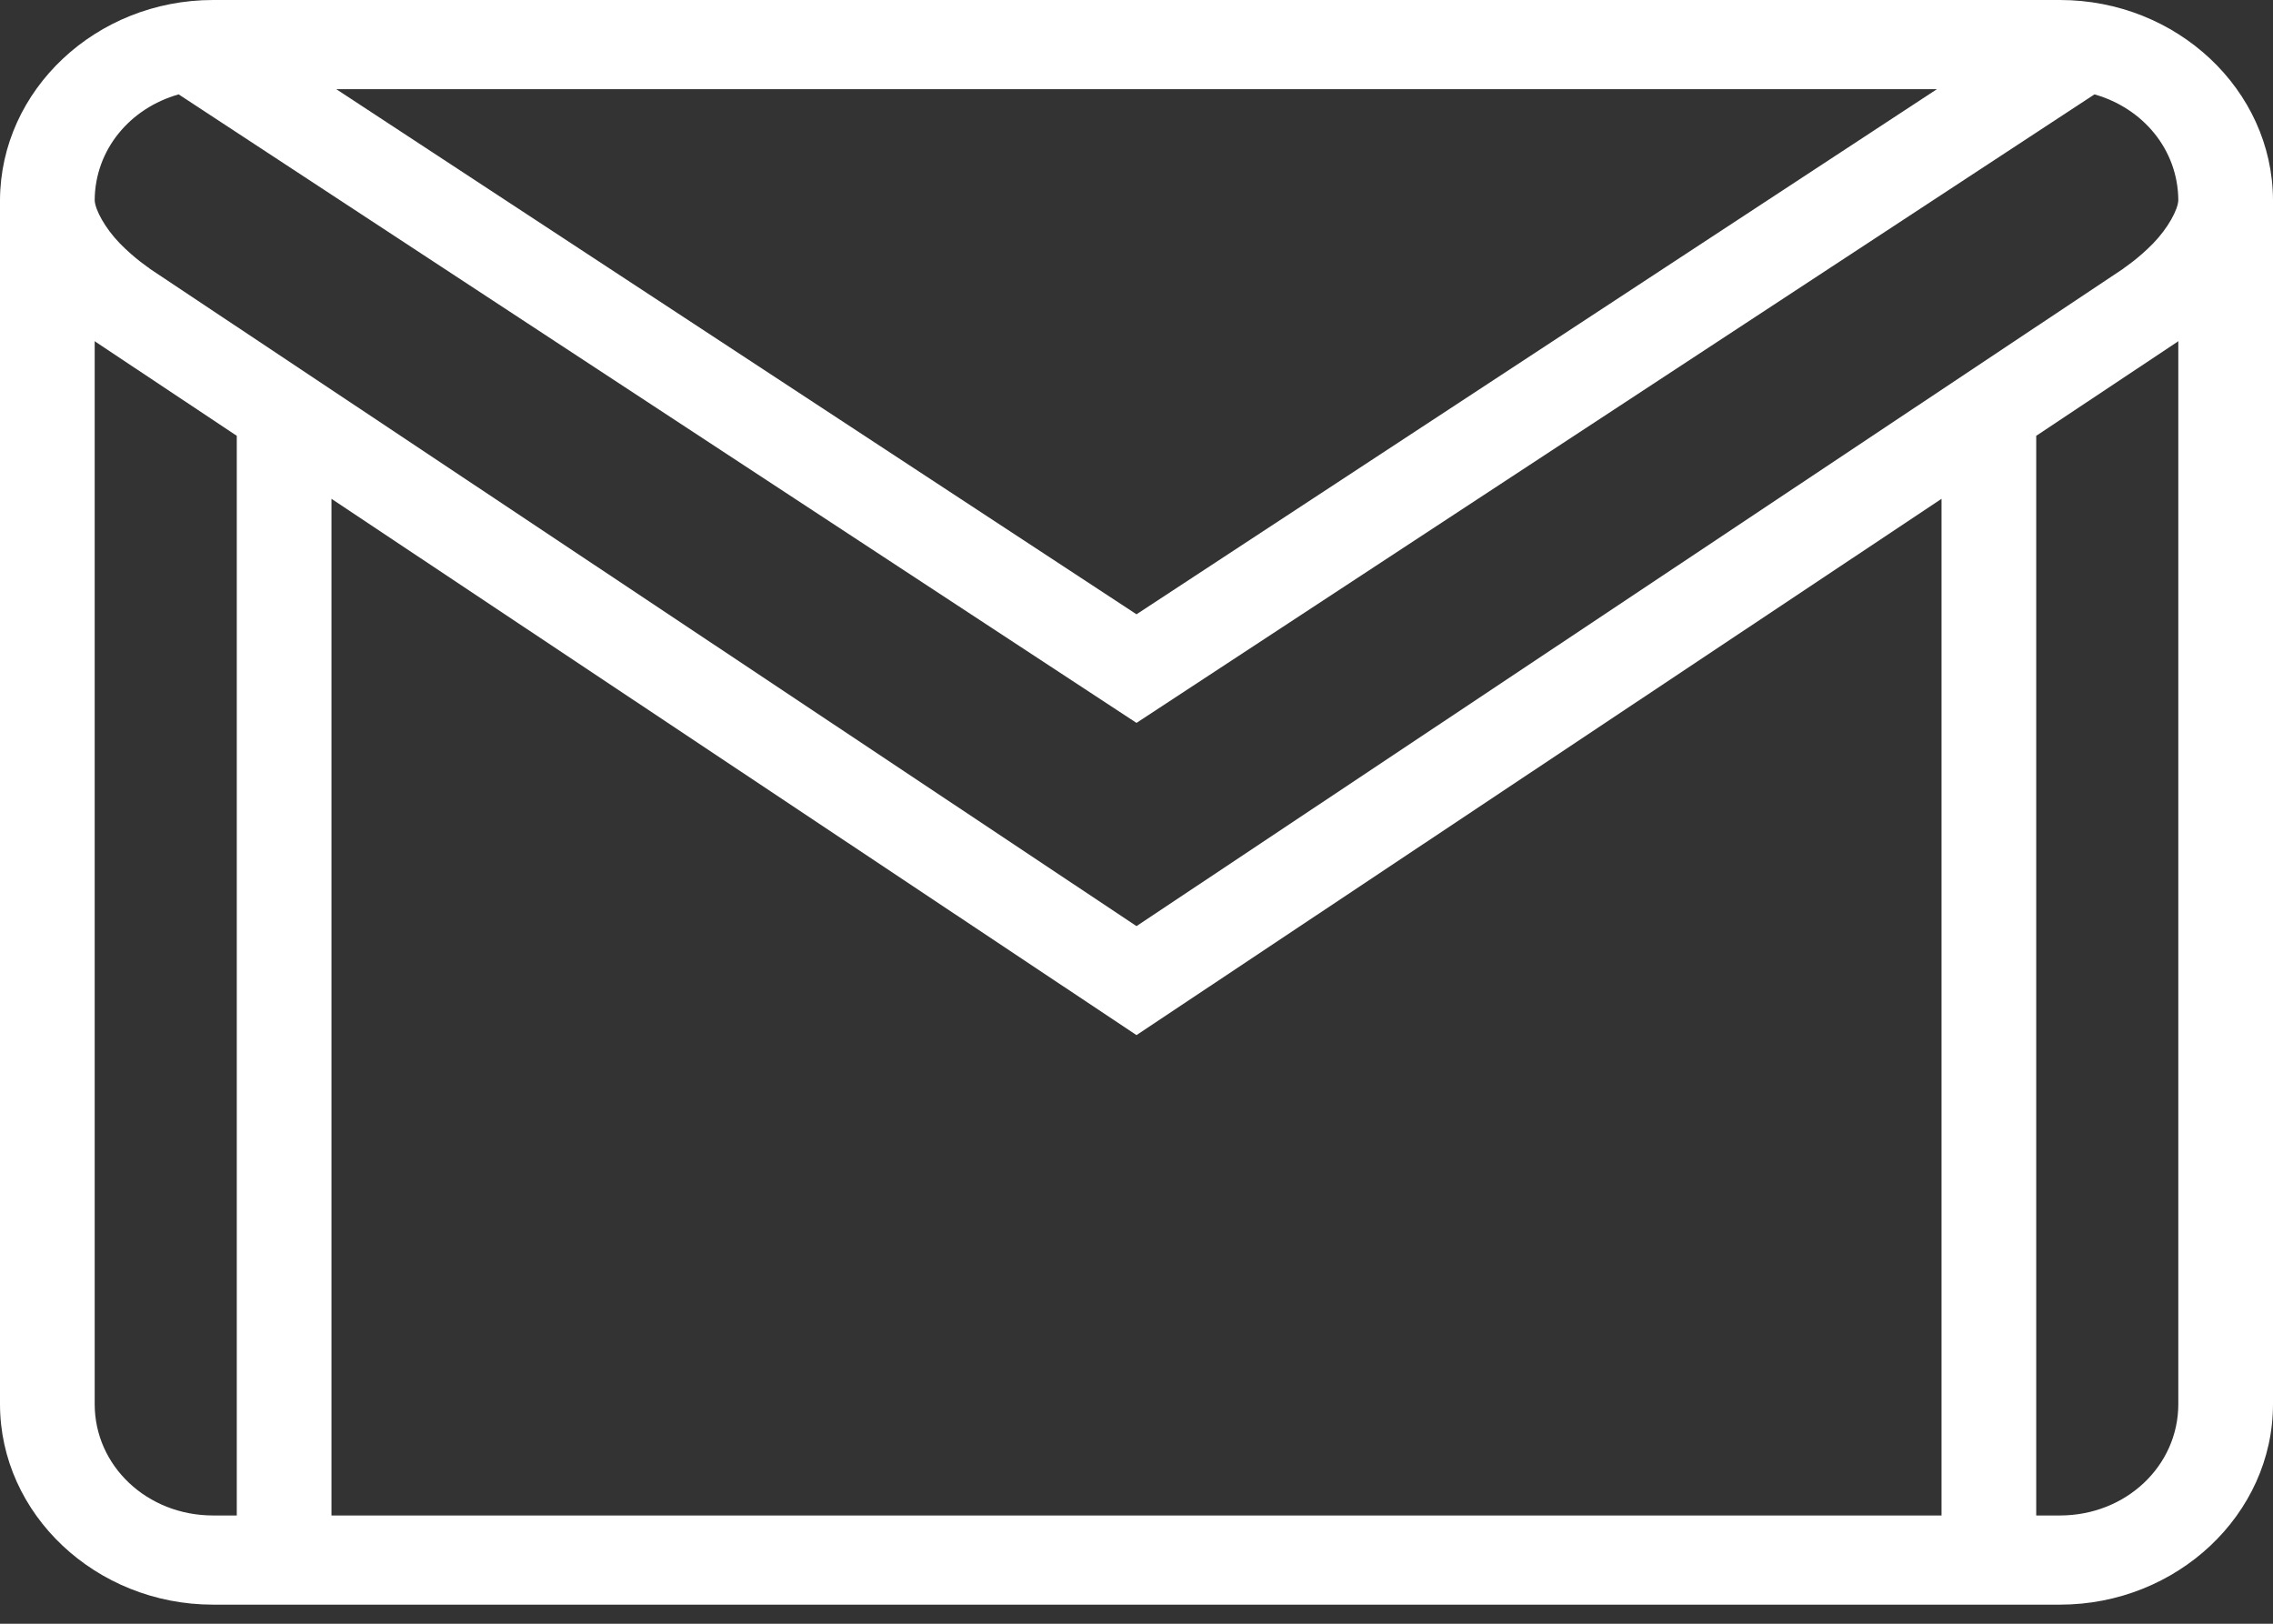 <svg width="35" height="25" viewBox="0 0 35 25" fill="none" xmlns="http://www.w3.org/2000/svg">
<rect x="0" y="0" width="35" height="25" fill="#333333" stroke="none"/>
<path d="M3.281 0C1.481 0 0.009 1.383 0 3.078C0 3.078 0 3.08 0 3.083C0 3.086 0 3.086 0 3.088V21.618C0 23.315 1.478 24.706 3.281 24.706H31.719C33.522 24.706 35 23.315 35 21.618V3.088C35 3.086 35 3.086 35 3.083C35 3.08 35 3.078 35 3.078C34.992 1.383 33.519 0 31.719 0H3.281ZM5.178 1.373H29.825L17.5 9.458L5.178 1.373ZM2.751 1.453L17.5 11.13L32.251 1.453C32.998 1.665 33.536 2.303 33.542 3.08C33.539 3.225 33.382 3.514 33.154 3.748C32.924 3.984 32.699 4.131 32.699 4.131L32.696 4.136L17.5 14.259L2.304 4.136L2.301 4.131C2.301 4.131 2.076 3.984 1.846 3.748C1.618 3.514 1.461 3.225 1.458 3.08C1.464 2.303 2.002 1.665 2.751 1.453ZM1.458 5.252L1.464 5.257L1.47 5.26V5.262L3.646 6.71V23.333H3.281C2.267 23.333 1.458 22.572 1.458 21.618V5.252ZM33.542 5.252V21.618C33.542 22.572 32.733 23.333 31.719 23.333H31.354V6.71L33.53 5.262V5.26L33.542 5.252ZM5.104 7.68L17.5 15.937L29.896 7.68V23.333H5.104V7.68Z" fill="white"/>
</svg>
